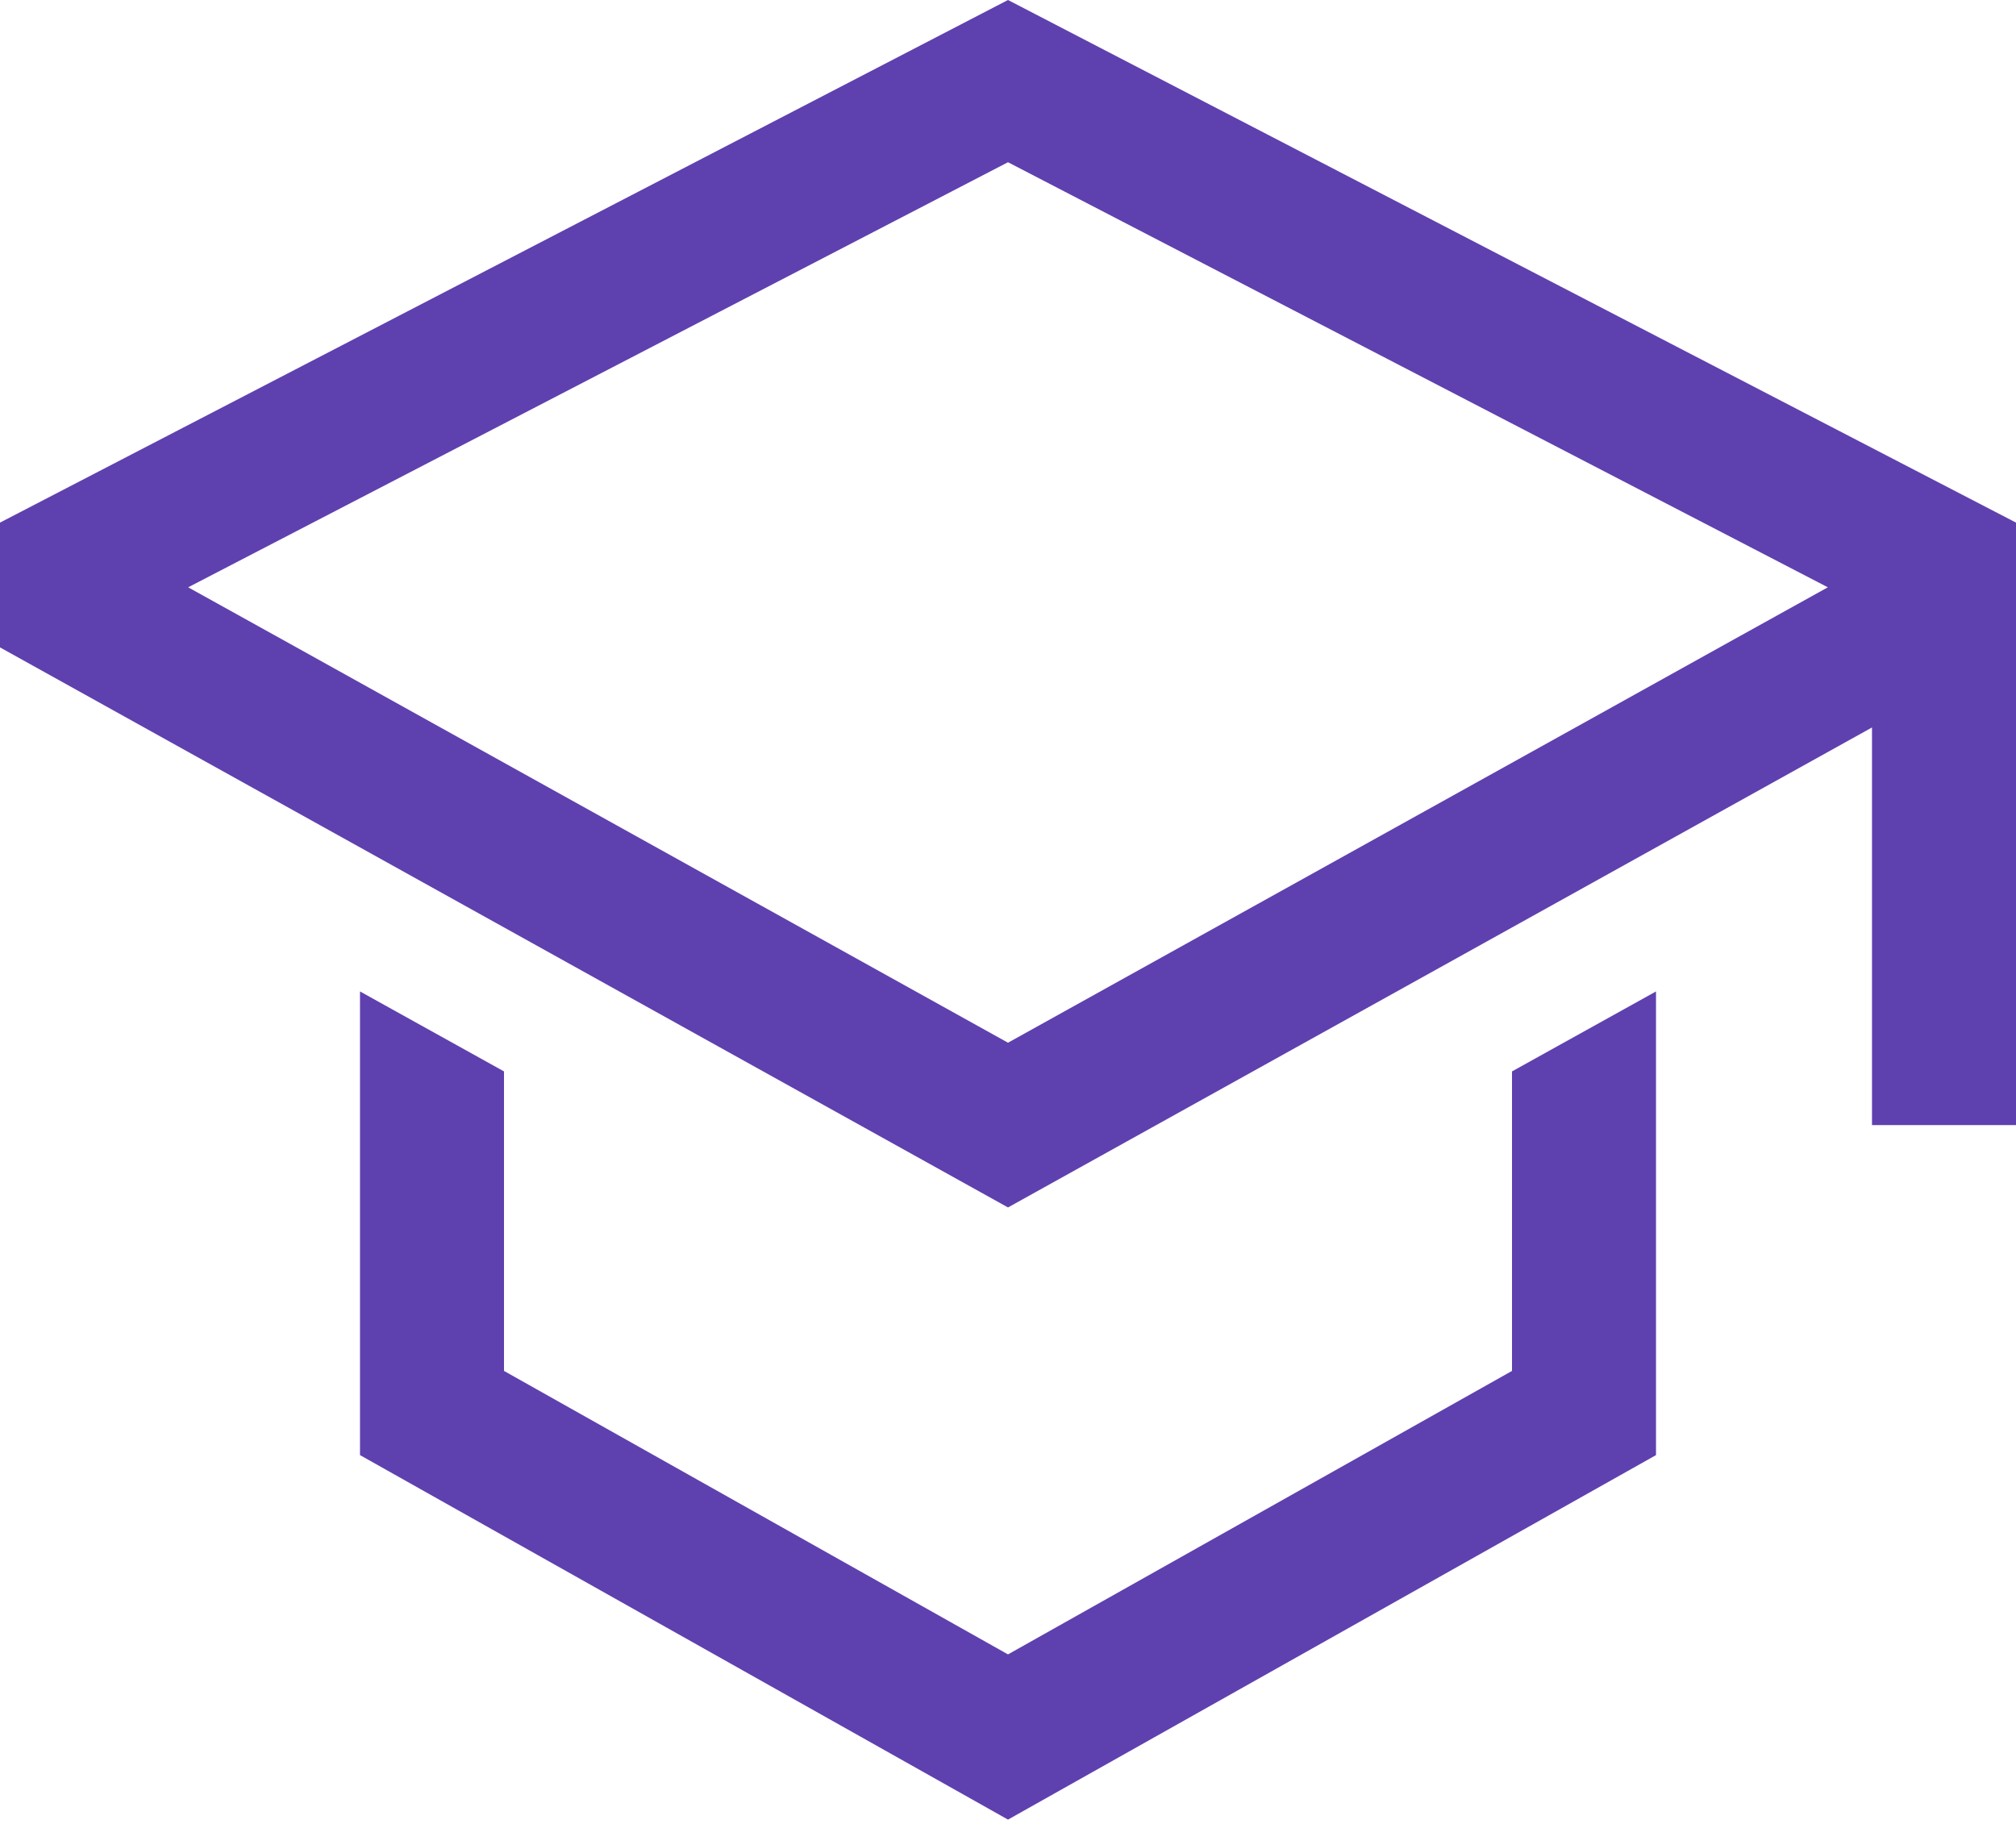 <svg width="21" height="19" viewBox="0 0 21 19" fill="none" xmlns="http://www.w3.org/2000/svg">
<path d="M15.75 14.281L10.5 17.234L5.25 14.281V11.161L3.75 10.328V15.158L10.5 18.955L17.25 15.158V10.328L15.75 11.161V14.281V14.281Z" fill="#5F40AF"/>
<path d="M10.5 0L0 5.444V6.744L10.5 12.578L19.5 7.578V11.72H21V5.444L10.5 0ZM18 6.695L16.5 7.529L10.5 10.862L4.5 7.529L3 6.695L1.96 6.118L10.5 1.69L19.04 6.118L18 6.695Z" fill="#5F40AF"/>
</svg>
